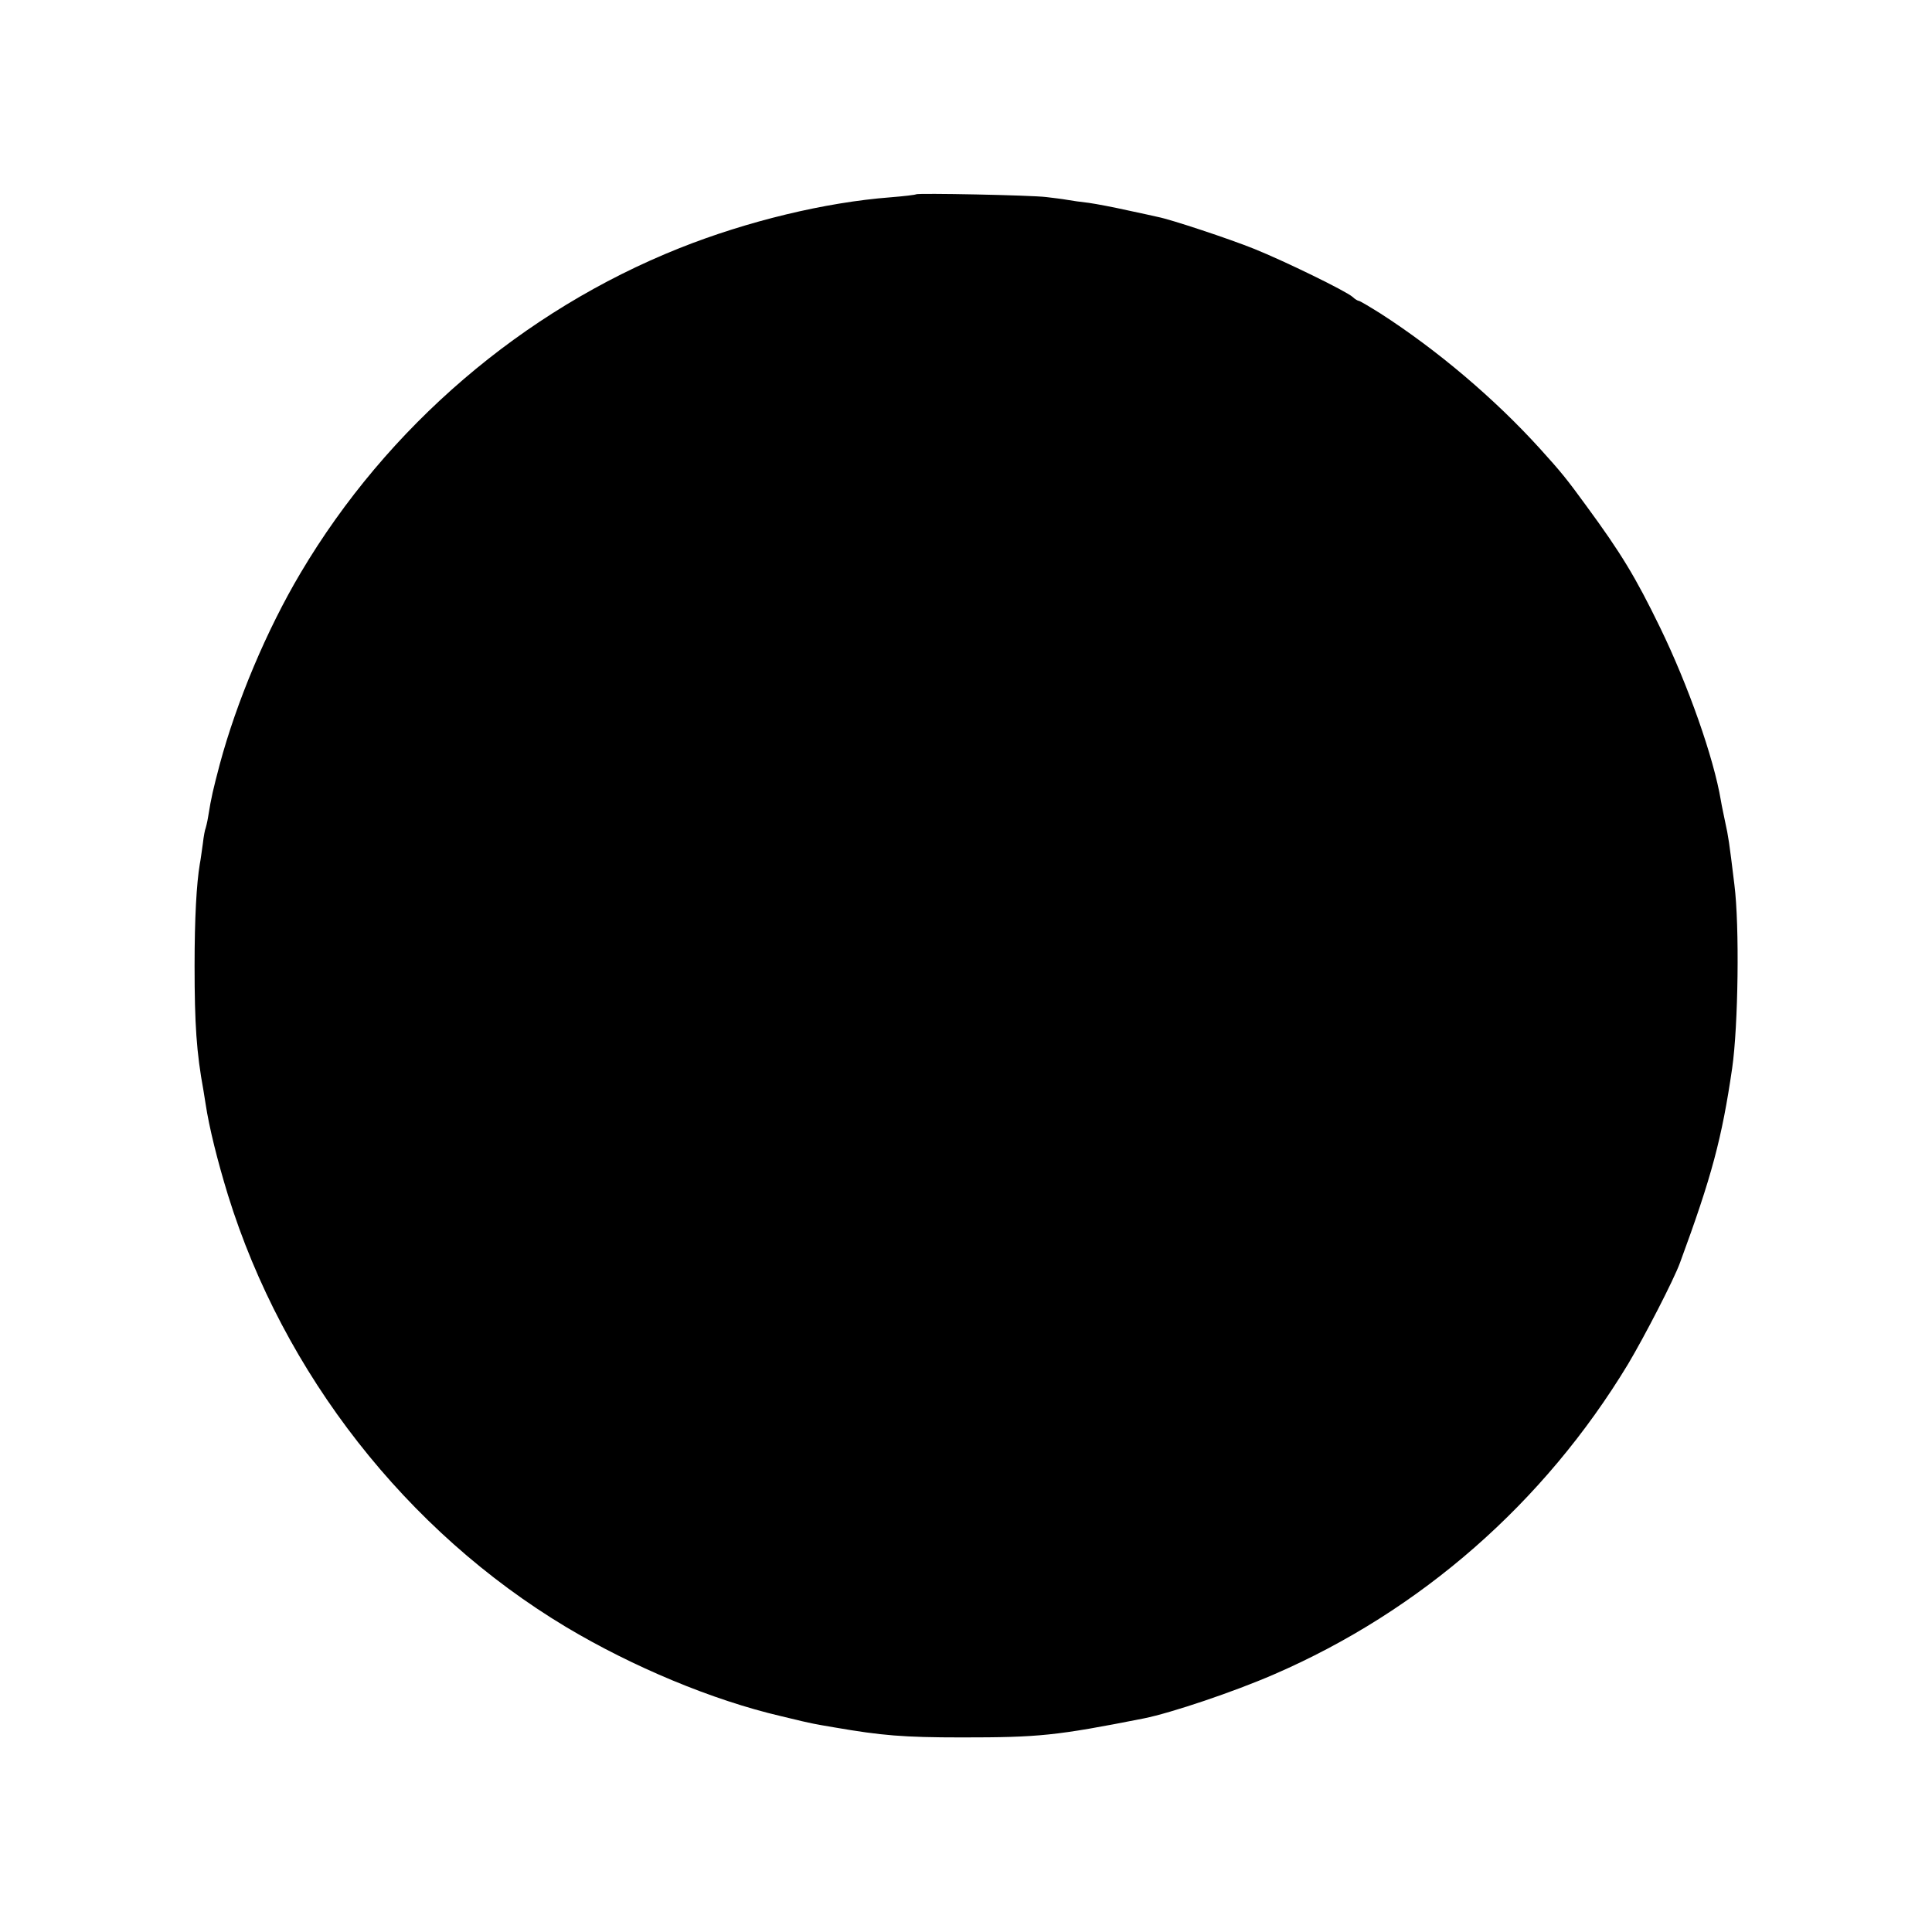 <?xml version="1.0" standalone="no"?>
<!DOCTYPE svg PUBLIC "-//W3C//DTD SVG 20010904//EN"
 "http://www.w3.org/TR/2001/REC-SVG-20010904/DTD/svg10.dtd">
<svg version="1.0" xmlns="http://www.w3.org/2000/svg"
 width="700pt" height="700pt" viewBox="0 0 700 700"
 preserveAspectRatio="xMidYMid meet">
<g transform="translate(0,700) scale(0.1,-0.1)"
fill="#000000" stroke="none">
<path d="M3319 6296 c-2 -2 -44 -7 -94 -11 -234 -18 -517 -86 -763 -184 -569
-227 -1059 -647 -1373 -1177 -123 -207 -232 -467 -293 -694 -24 -92 -30 -115
-42 -190 -3 -19 -8 -38 -9 -41 -2 -3 -7 -28 -10 -55 -4 -27 -8 -60 -11 -74
-12 -72 -19 -195 -19 -370 0 -211 7 -314 32 -450 3 -19 7 -42 8 -50 13 -86 43
-206 81 -330 201 -648 647 -1218 1225 -1565 241 -144 530 -265 779 -323 25 -6
59 -14 75 -18 36 -8 42 -10 120 -23 168 -29 248 -36 460 -36 279 0 341 6 660
69 99 20 325 96 470 159 532 230 980 622 1284 1125 59 99 166 306 188 367 115
312 152 451 189 705 22 152 27 516 8 665 -19 157 -22 175 -33 225 -5 25 -13
61 -16 80 -26 155 -118 416 -220 626 -89 183 -141 269 -268 442 -70 96 -90
121 -167 206 -165 182 -373 358 -578 490 -40 25 -75 46 -79 46 -3 0 -14 6 -22
14 -25 22 -247 130 -356 174 -92 37 -303 107 -350 116 -11 3 -60 13 -110 24
-49 11 -112 23 -140 27 -27 3 -63 8 -79 11 -16 3 -50 7 -75 10 -56 7 -466 15
-472 10z"/>
</g>
</svg>
